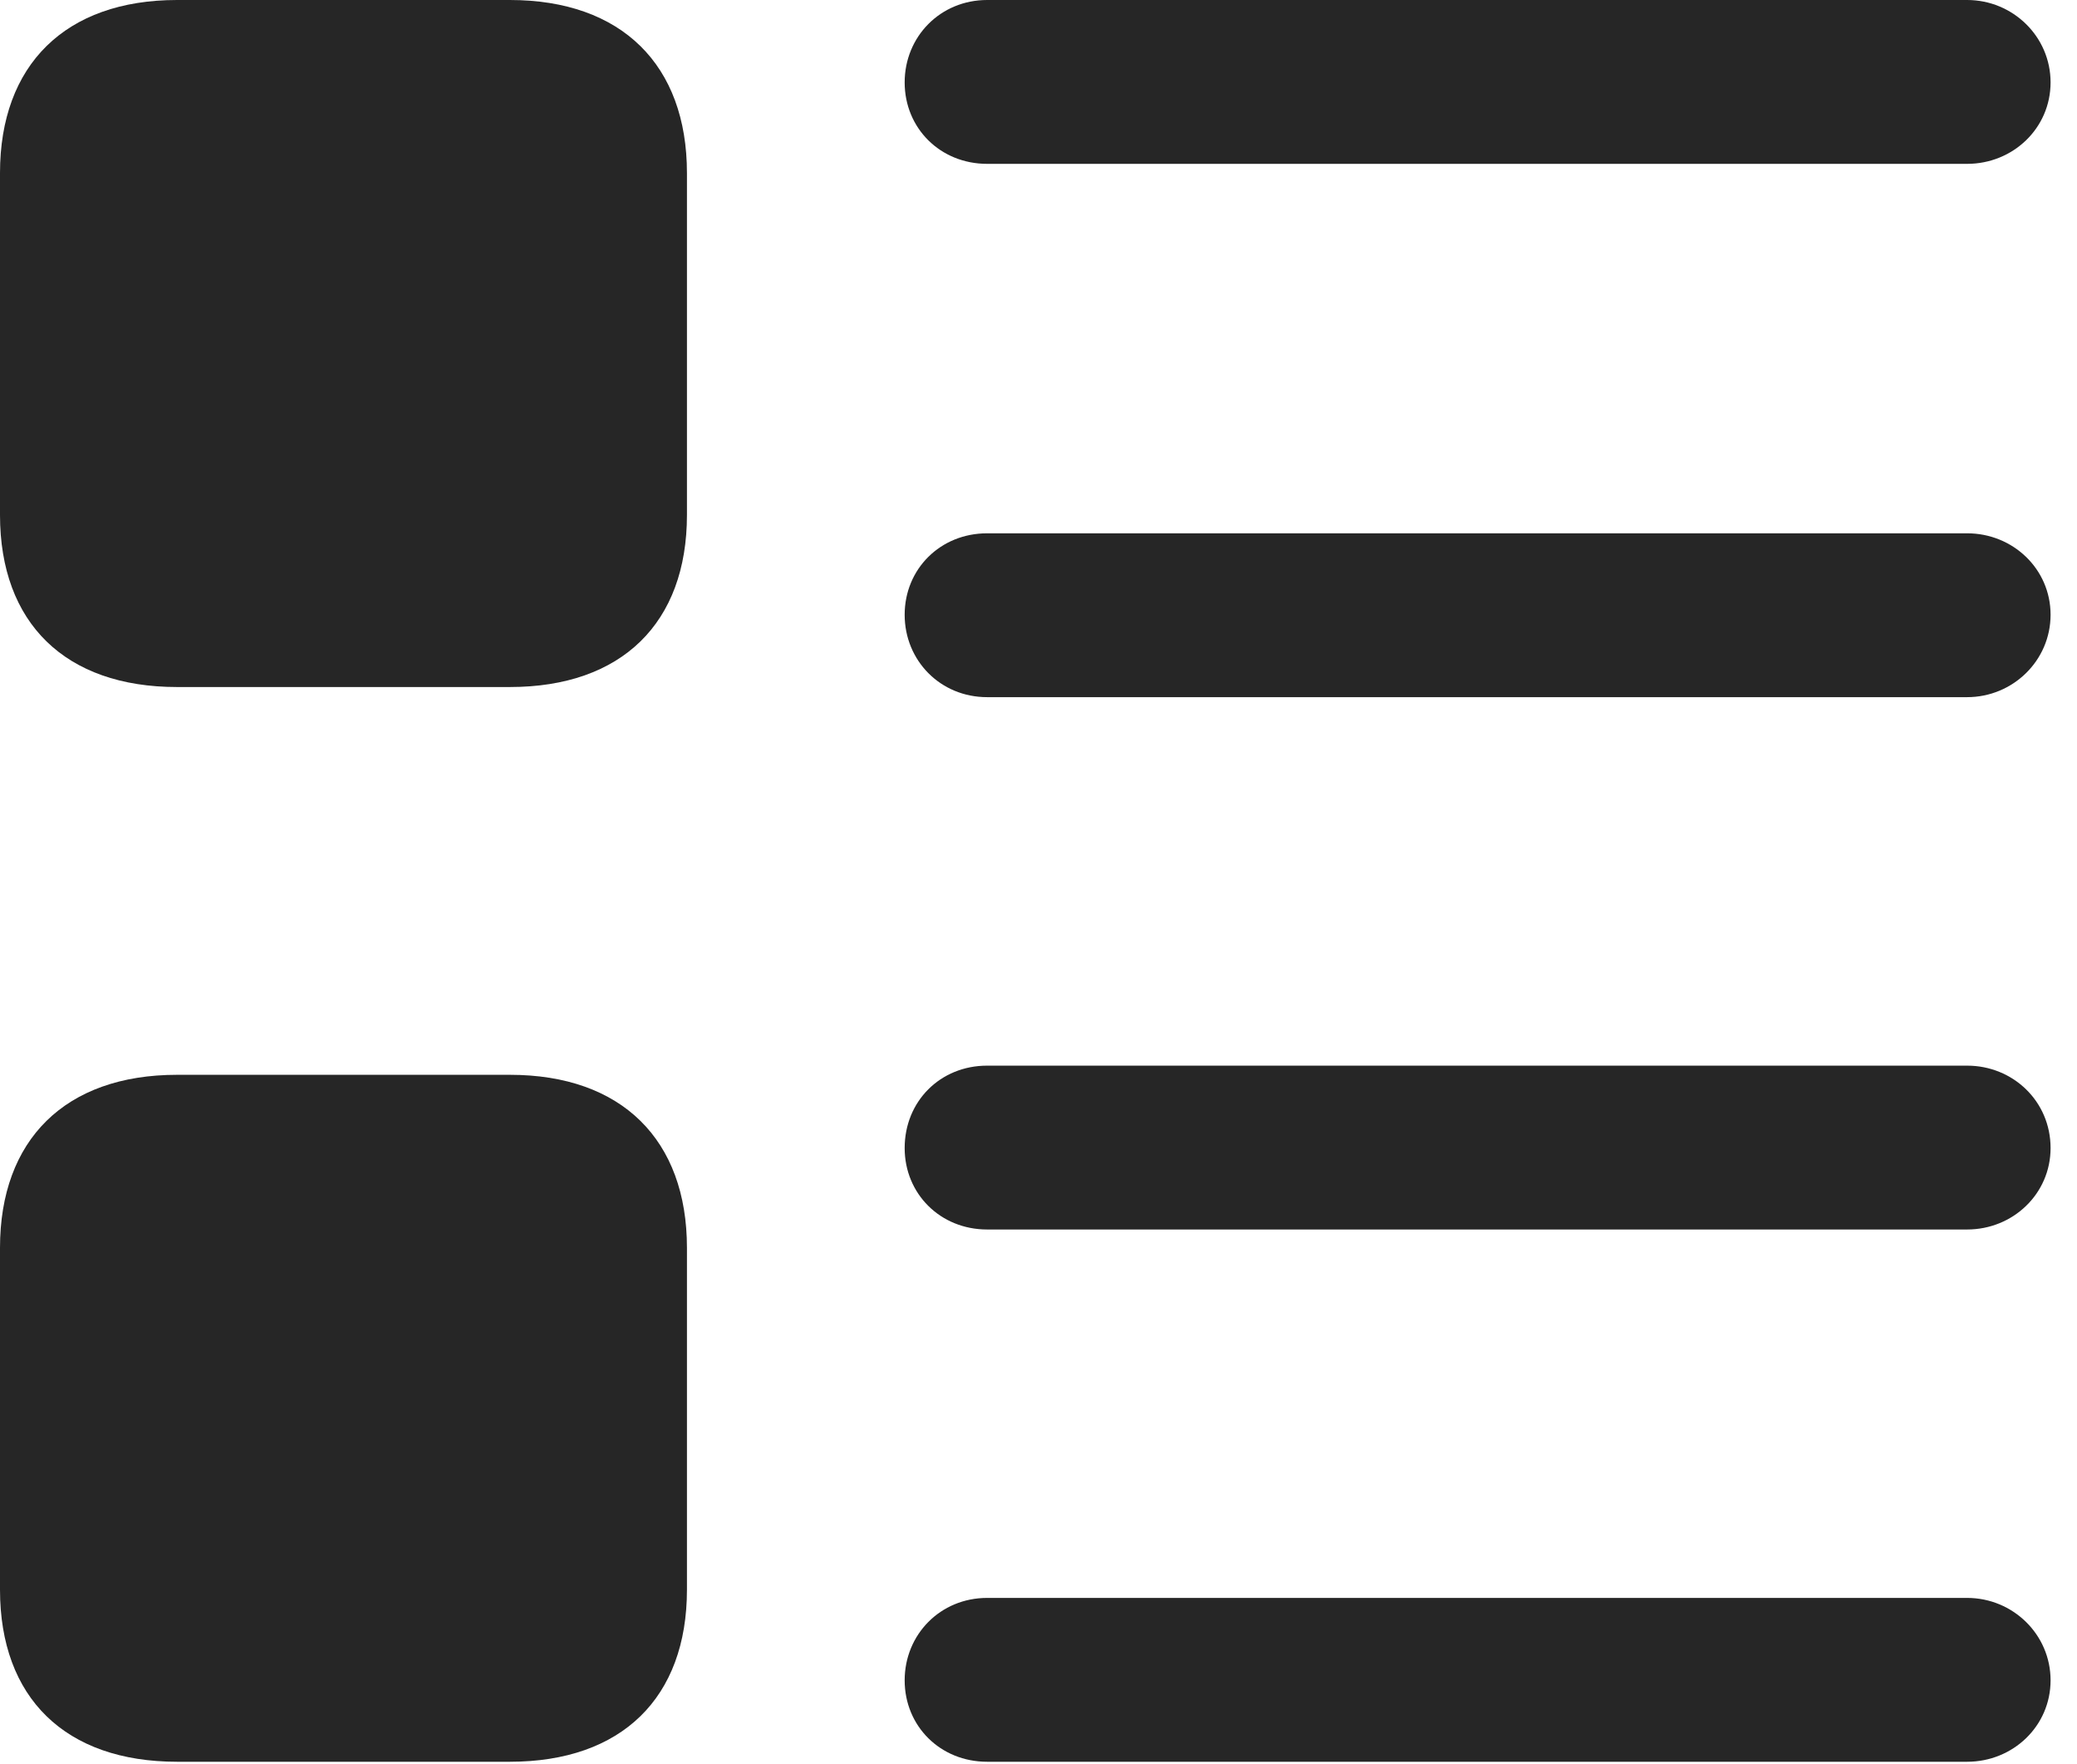 <?xml version="1.0" encoding="UTF-8"?>
<!--Generator: Apple Native CoreSVG 326-->
<!DOCTYPE svg
PUBLIC "-//W3C//DTD SVG 1.1//EN"
       "http://www.w3.org/Graphics/SVG/1.1/DTD/svg11.dtd">
<svg version="1.1" xmlns="http://www.w3.org/2000/svg" xmlns:xlink="http://www.w3.org/1999/xlink" viewBox="0 0 27.904 23.693">
 <g>
  <rect height="23.693" opacity="0" width="27.904" x="0" y="0"/>
  <path d="M13.262 2.201L26.428 2.201C27.043 2.201 27.549 1.723 27.549 1.107C27.549 0.492 27.043 0 26.428 0L13.262 0C12.633 0 12.154 0.492 12.154 1.107C12.154 1.723 12.633 2.201 13.262 2.201ZM13.262 9.365L26.428 9.365C27.043 9.365 27.549 8.873 27.549 8.258C27.549 7.643 27.043 7.164 26.428 7.164L13.262 7.164C12.633 7.164 12.154 7.643 12.154 8.258C12.154 8.873 12.633 9.365 13.262 9.365ZM13.262 16.516L26.428 16.516C27.043 16.516 27.549 16.037 27.549 15.422C27.549 14.793 27.043 14.315 26.428 14.315L13.262 14.315C12.633 14.315 12.154 14.793 12.154 15.422C12.154 16.037 12.633 16.516 13.262 16.516ZM13.262 23.666L26.428 23.666C27.043 23.666 27.549 23.188 27.549 22.572C27.549 21.957 27.043 21.465 26.428 21.465L13.262 21.465C12.633 21.465 12.154 21.957 12.154 22.572C12.154 23.188 12.633 23.666 13.262 23.666Z" fill="black" fill-opacity="0.85"/>
  <path d="M2.379 9.229L6.85 9.229C8.354 9.229 9.229 8.367 9.229 6.918L9.229 2.324C9.229 0.875 8.354 0 6.85 0L2.379 0C0.875 0 0 0.875 0 2.324L0 6.918C0 8.367 0.875 9.229 2.379 9.229ZM2.379 23.666L6.85 23.666C8.354 23.666 9.229 22.805 9.229 21.355L9.229 16.762C9.229 15.312 8.354 14.438 6.85 14.438L2.379 14.438C0.875 14.438 0 15.312 0 16.762L0 21.355C0 22.805 0.875 23.666 2.379 23.666Z" fill="black" fill-opacity="0.85"/>
 </g>
</svg>
